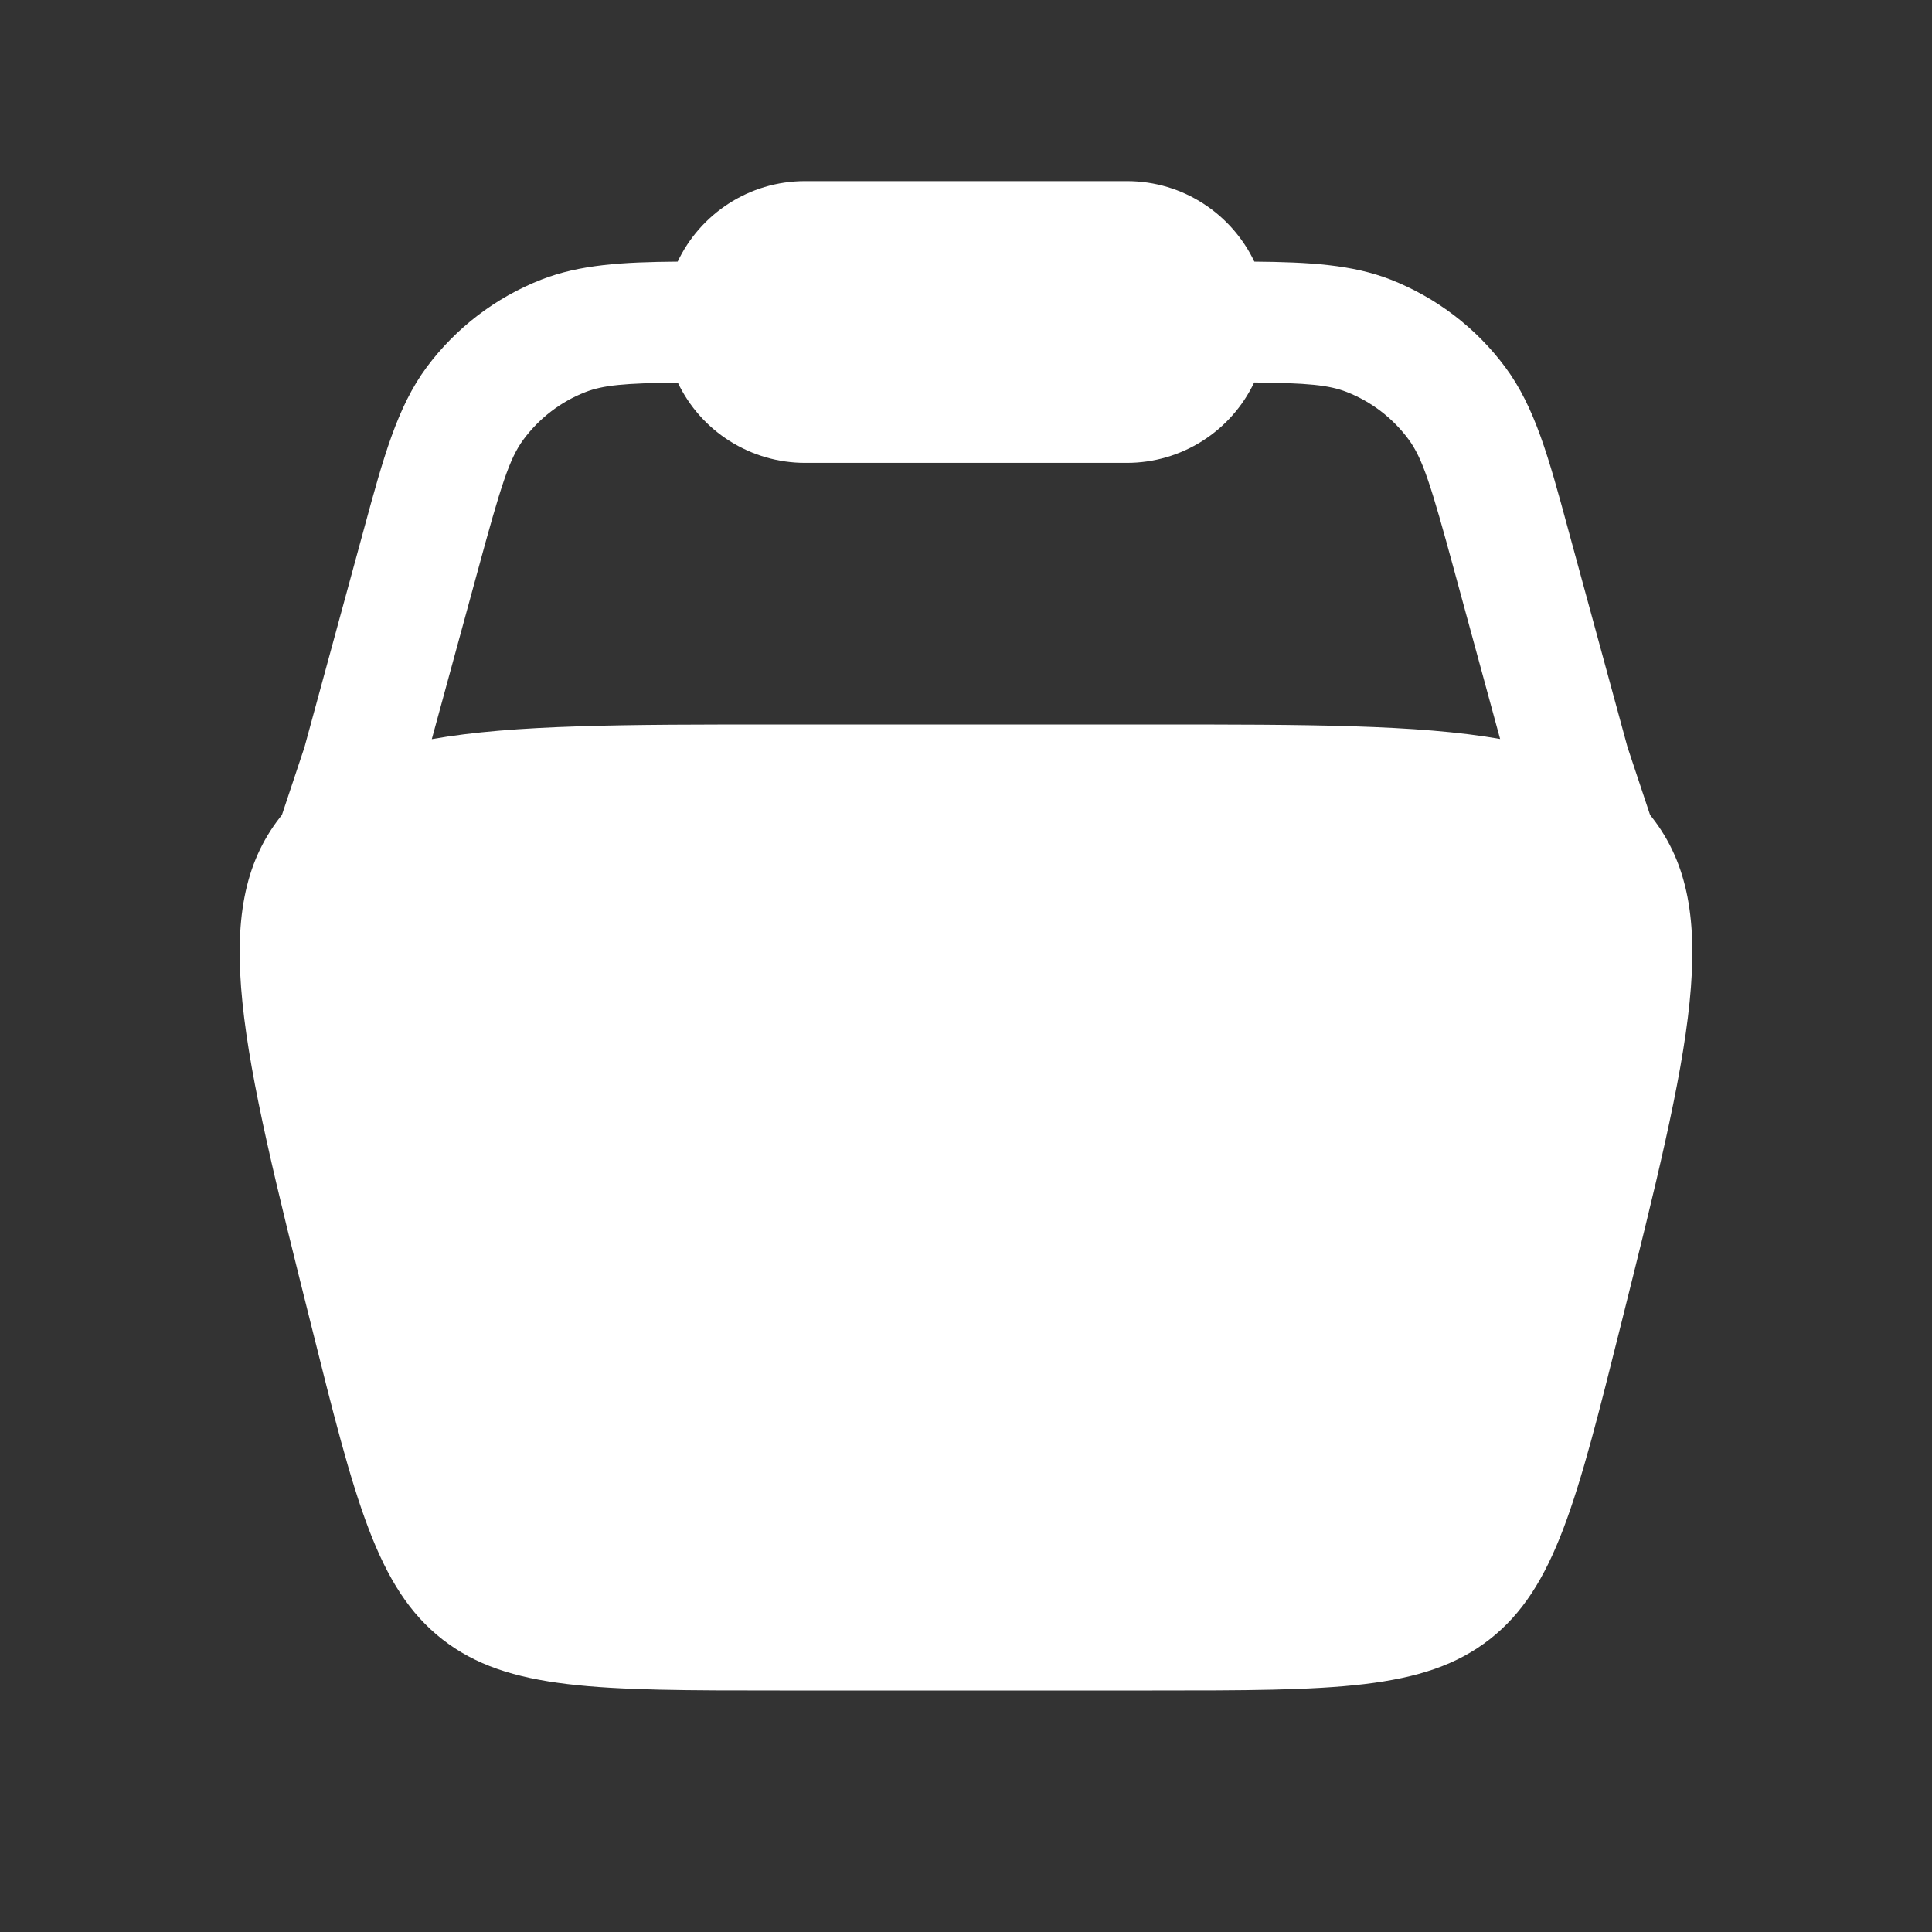 <svg width="48" height="48" viewBox="0 0 48 48" fill="none" xmlns="http://www.w3.org/2000/svg">
<rect x="0" y="0" width="48" height="48" fill="#333333" stroke="none"/>
<path fill-rule="evenodd" clip-rule="evenodd" d="M16.836 6.5C17.396 5.32 18.604 4.5 20 4.5H28C29.396 4.5 30.602 5.32 31.164 6.5C32.53 6.512 33.596 6.574 34.548 6.946C35.684 7.391 36.673 8.146 37.4 9.126C38.134 10.114 38.48 11.38 38.952 13.122L40.436 18.566L40.996 20.248L41.044 20.308C42.846 22.616 41.988 26.048 40.272 32.91C39.18 37.276 38.636 39.458 37.008 40.73C35.38 42 33.13 42 28.63 42H19.37C14.87 42 12.62 42 10.992 40.73C9.364 39.458 8.818 37.276 7.728 32.91C6.012 26.048 5.154 22.616 6.956 20.308L7.004 20.248L7.564 18.566L9.048 13.122C9.522 11.38 9.868 10.112 10.6 9.124C11.328 8.145 12.316 7.39 13.452 6.946C14.404 6.574 15.468 6.51 16.836 6.5ZM16.84 9.506C15.516 9.52 14.984 9.57 14.544 9.742C13.932 9.981 13.4 10.388 13.008 10.916C12.656 11.39 12.448 12.052 11.868 14.186L10.728 18.364C12.768 18 15.556 18 19.368 18H28.63C32.444 18 35.23 18 37.27 18.36L36.132 14.182C35.552 12.048 35.344 11.386 34.992 10.912C34.6 10.384 34.068 9.977 33.456 9.738C33.016 9.566 32.484 9.516 31.16 9.502C30.876 10.1 30.428 10.605 29.869 10.958C29.31 11.312 28.662 11.5 28 11.5H20C19.339 11.5 18.691 11.312 18.131 10.959C17.572 10.606 17.124 10.103 16.84 9.506Z" fill="white"/>
</svg>
